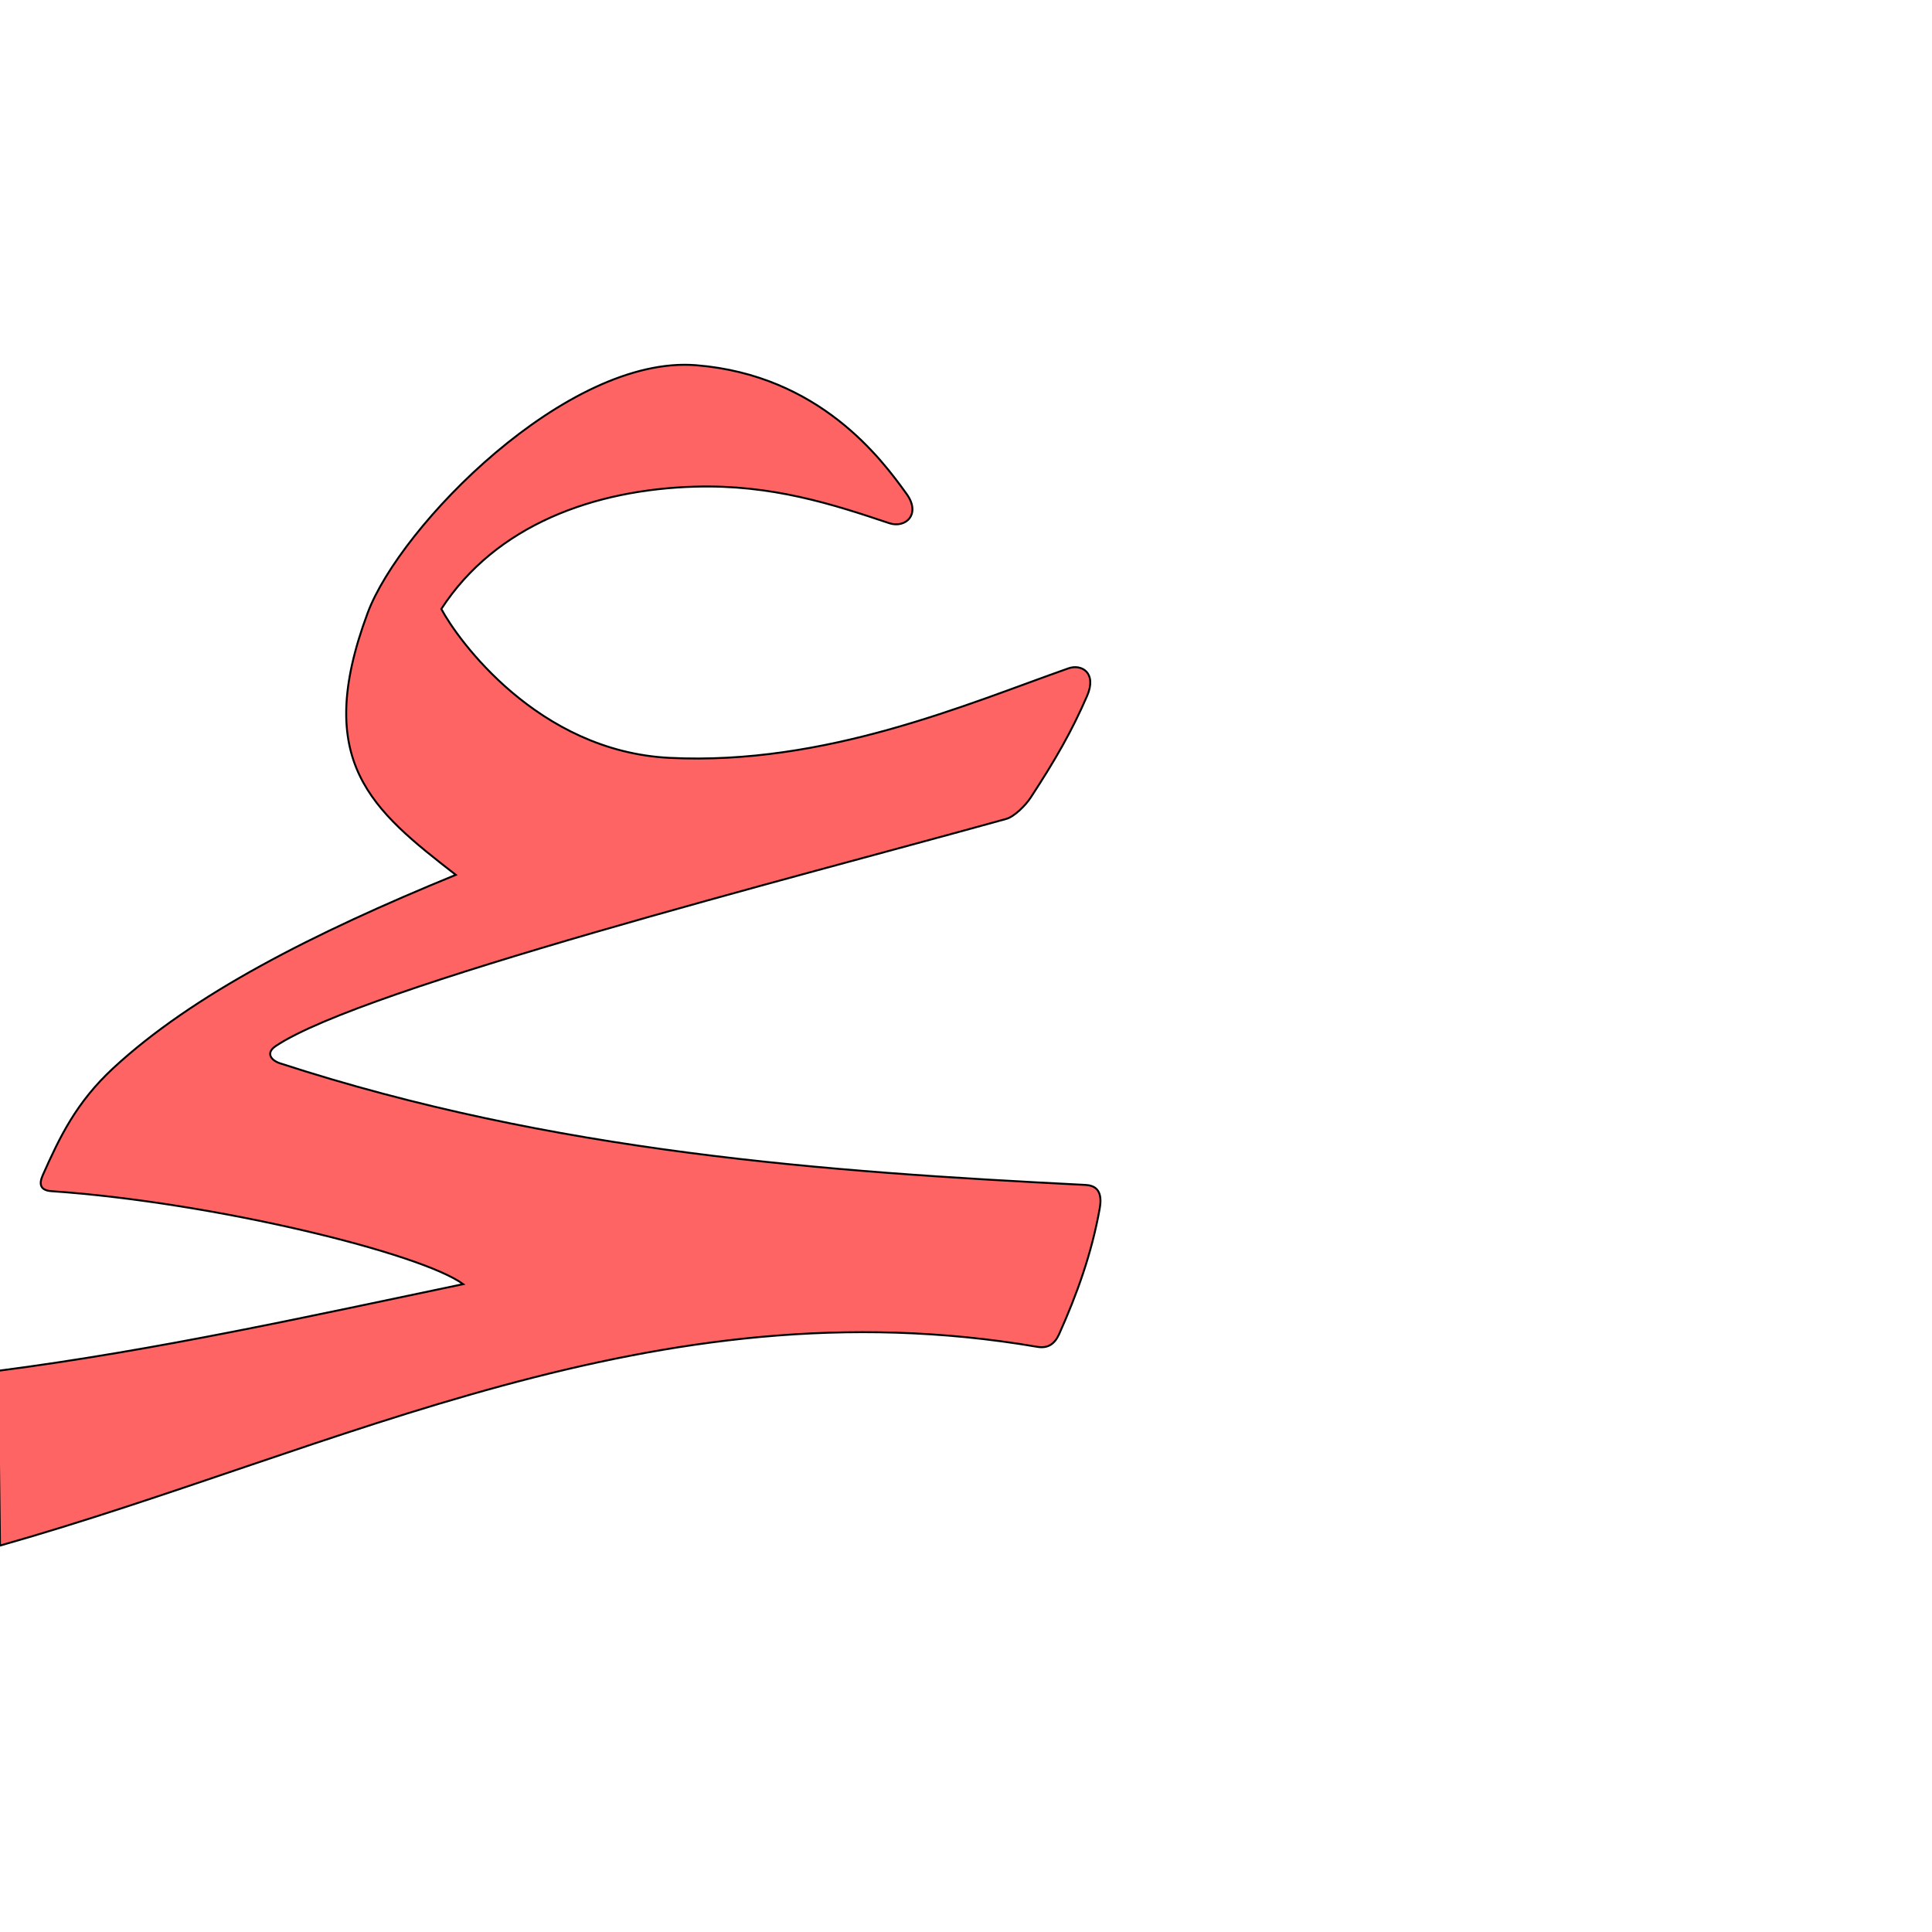 <?xml version="1.0" encoding="UTF-8" standalone="no"?>
<!-- Created with Inkscape (http://www.inkscape.org/) -->

<svg
   xmlns:dc="http://purl.org/dc/elements/1.1/"
   xmlns:cc="http://creativecommons.org/ns#"
   xmlns:rdf="http://www.w3.org/1999/02/22-rdf-syntax-ns#"
   xmlns:svg="http://www.w3.org/2000/svg"
   xmlns="http://www.w3.org/2000/svg"
   xmlns:sodipodi="http://sodipodi.sourceforge.net/DTD/sodipodi-0.dtd"
   xmlns:inkscape="http://www.inkscape.org/namespaces/inkscape"
   version="1.0"
   width="1000"
   height="1000"
   id="svg5496"
   sodipodi:version="0.32"
   inkscape:version="0.47pre4 r22446"
   sodipodi:docname="ayn+haa.init.svg"
   inkscape:output_extension="org.inkscape.output.svg.inkscape">
  <sodipodi:namedview
     inkscape:window-height="618"
     inkscape:pageshadow="2"
     inkscape:pageopacity="0.0"
     borderopacity="1.0"
     bordercolor="#666666"
     pagecolor="#ffffff"
     id="base"
     showgrid="false"
     showguides="true"
     inkscape:guide-bbox="true"
     inkscape:zoom="0.32102648"
     inkscape:cx="466.44193"
     inkscape:cy="514.06545"
     inkscape:window-x="-1"
     inkscape:window-y="25"
     inkscape:current-layer="svg5496"
     inkscape:window-width="641"
     inkscape:window-maximized="0">
    <sodipodi:guide
       orientation="horizontal"
       position="200"
       id="guide5596" />
  </sodipodi:namedview>
  <defs
     id="defs5498">
    <inkscape:perspective
       sodipodi:type="inkscape:persp3d"
       inkscape:vp_x="0 : 500 : 1"
       inkscape:vp_y="0 : 1000 : 0"
       inkscape:vp_z="1000 : 500 : 1"
       inkscape:persp3d-origin="500 : 333.33333 : 1"
       id="perspective8" />
    <inkscape:perspective
       id="perspective2822"
       inkscape:persp3d-origin="0.5 : 0.33333333 : 1"
       inkscape:vp_z="1 : 0.5 : 1"
       inkscape:vp_y="0 : 1000 : 0"
       inkscape:vp_x="0 : 0.5 : 1"
       sodipodi:type="inkscape:persp3d" />
    <inkscape:perspective
       id="perspective2836"
       inkscape:persp3d-origin="0.5 : 0.33333333 : 1"
       inkscape:vp_z="1 : 0.5 : 1"
       inkscape:vp_y="0 : 1000 : 0"
       inkscape:vp_x="0 : 0.5 : 1"
       sodipodi:type="inkscape:persp3d" />
    <inkscape:perspective
       id="perspective2850"
       inkscape:persp3d-origin="0.5 : 0.33333333 : 1"
       inkscape:vp_z="1 : 0.5 : 1"
       inkscape:vp_y="0 : 1000 : 0"
       inkscape:vp_x="0 : 0.5 : 1"
       sodipodi:type="inkscape:persp3d" />
    <inkscape:perspective
       sodipodi:type="inkscape:persp3d"
       inkscape:vp_x="0 : 526.18109 : 1"
       inkscape:vp_y="0 : 1000 : 0"
       inkscape:vp_z="744.09448 : 526.18109 : 1"
       inkscape:persp3d-origin="372.04724 : 350.78739 : 1"
       id="perspective2388" />
    <inkscape:perspective
       id="perspective8-5"
       inkscape:persp3d-origin="500 : 333.33333 : 1"
       inkscape:vp_z="1000 : 500 : 1"
       inkscape:vp_y="0 : 1000 : 0"
       inkscape:vp_x="0 : 500 : 1"
       sodipodi:type="inkscape:persp3d" />
    <inkscape:perspective
       id="perspective5091"
       inkscape:persp3d-origin="0.5 : 0.33333333 : 1"
       inkscape:vp_z="1 : 0.5 : 1"
       inkscape:vp_y="0 : 1000 : 0"
       inkscape:vp_x="0 : 0.5 : 1"
       sodipodi:type="inkscape:persp3d" />
  </defs>
  <g
     id="layer1" />
  <path
     style="color:#000000;fill:#ff0000;fill-opacity:0.608;stroke:#000000;stroke-width:1;stroke-linecap:butt;stroke-linejoin:miter;stroke-miterlimit:4;stroke-opacity:1;stroke-dasharray:none;stroke-dashoffset:0;marker:none;visibility:visible;display:inline;overflow:visible;enable-background:accumulate"
     d="m 562.675,360.211 c -7.871,18.153 -16.27,32.847 -29.238,52.677 -2.619,4.004 -8.486,9.836 -12.593,10.976 -108.544,30.129 -333.092,87.193 -378.208,117.628 -5.043,3.403 -2.659,7.255 2.401,8.901 141.753,46.111 281.929,56.098 416.739,62.921 4.385,0.222 9.211,2.124 7.46,12.021 -4.151,23.469 -11.88,44.791 -21.053,65.246 -2.332,5.196 -5.895,7.452 -11.262,6.535 C 338.825,663.313 174.769,750.479 0,800 L -1.071,709.542 C 82.137,698.719 160.782,681.138 239.754,664.666 217.837,648.621 111.144,622.389 26.703,616.553 20.936,616.154 19.987,613.099 22.154,608.224 30.926,588.492 39.505,570.554 58.634,552.855 99.742,514.821 161.573,483.264 235.916,452.825 192.577,419.17 161.678,394.253 190.269,317.347 207.034,272.253 293.596,183.675 360.31,189.042 c 64.062,5.153 96.067,48.741 108.946,66.621 7.607,10.561 -0.576,17.958 -9.002,15.127 -29.37,-9.867 -60.869,-20.044 -100.544,-18.895 -52.115,1.508 -102.993,19.752 -131.286,63.303 8.367,15.687 49.745,73.662 118.115,77.069 80.761,4.02 153.995,-27.876 206.495,-46.336 6.803,-2.391 14.826,2.321 9.641,14.28 z"
     id="path4817"
     sodipodi:nodetypes="csssssssscccssscssssscsss" />
</svg>
